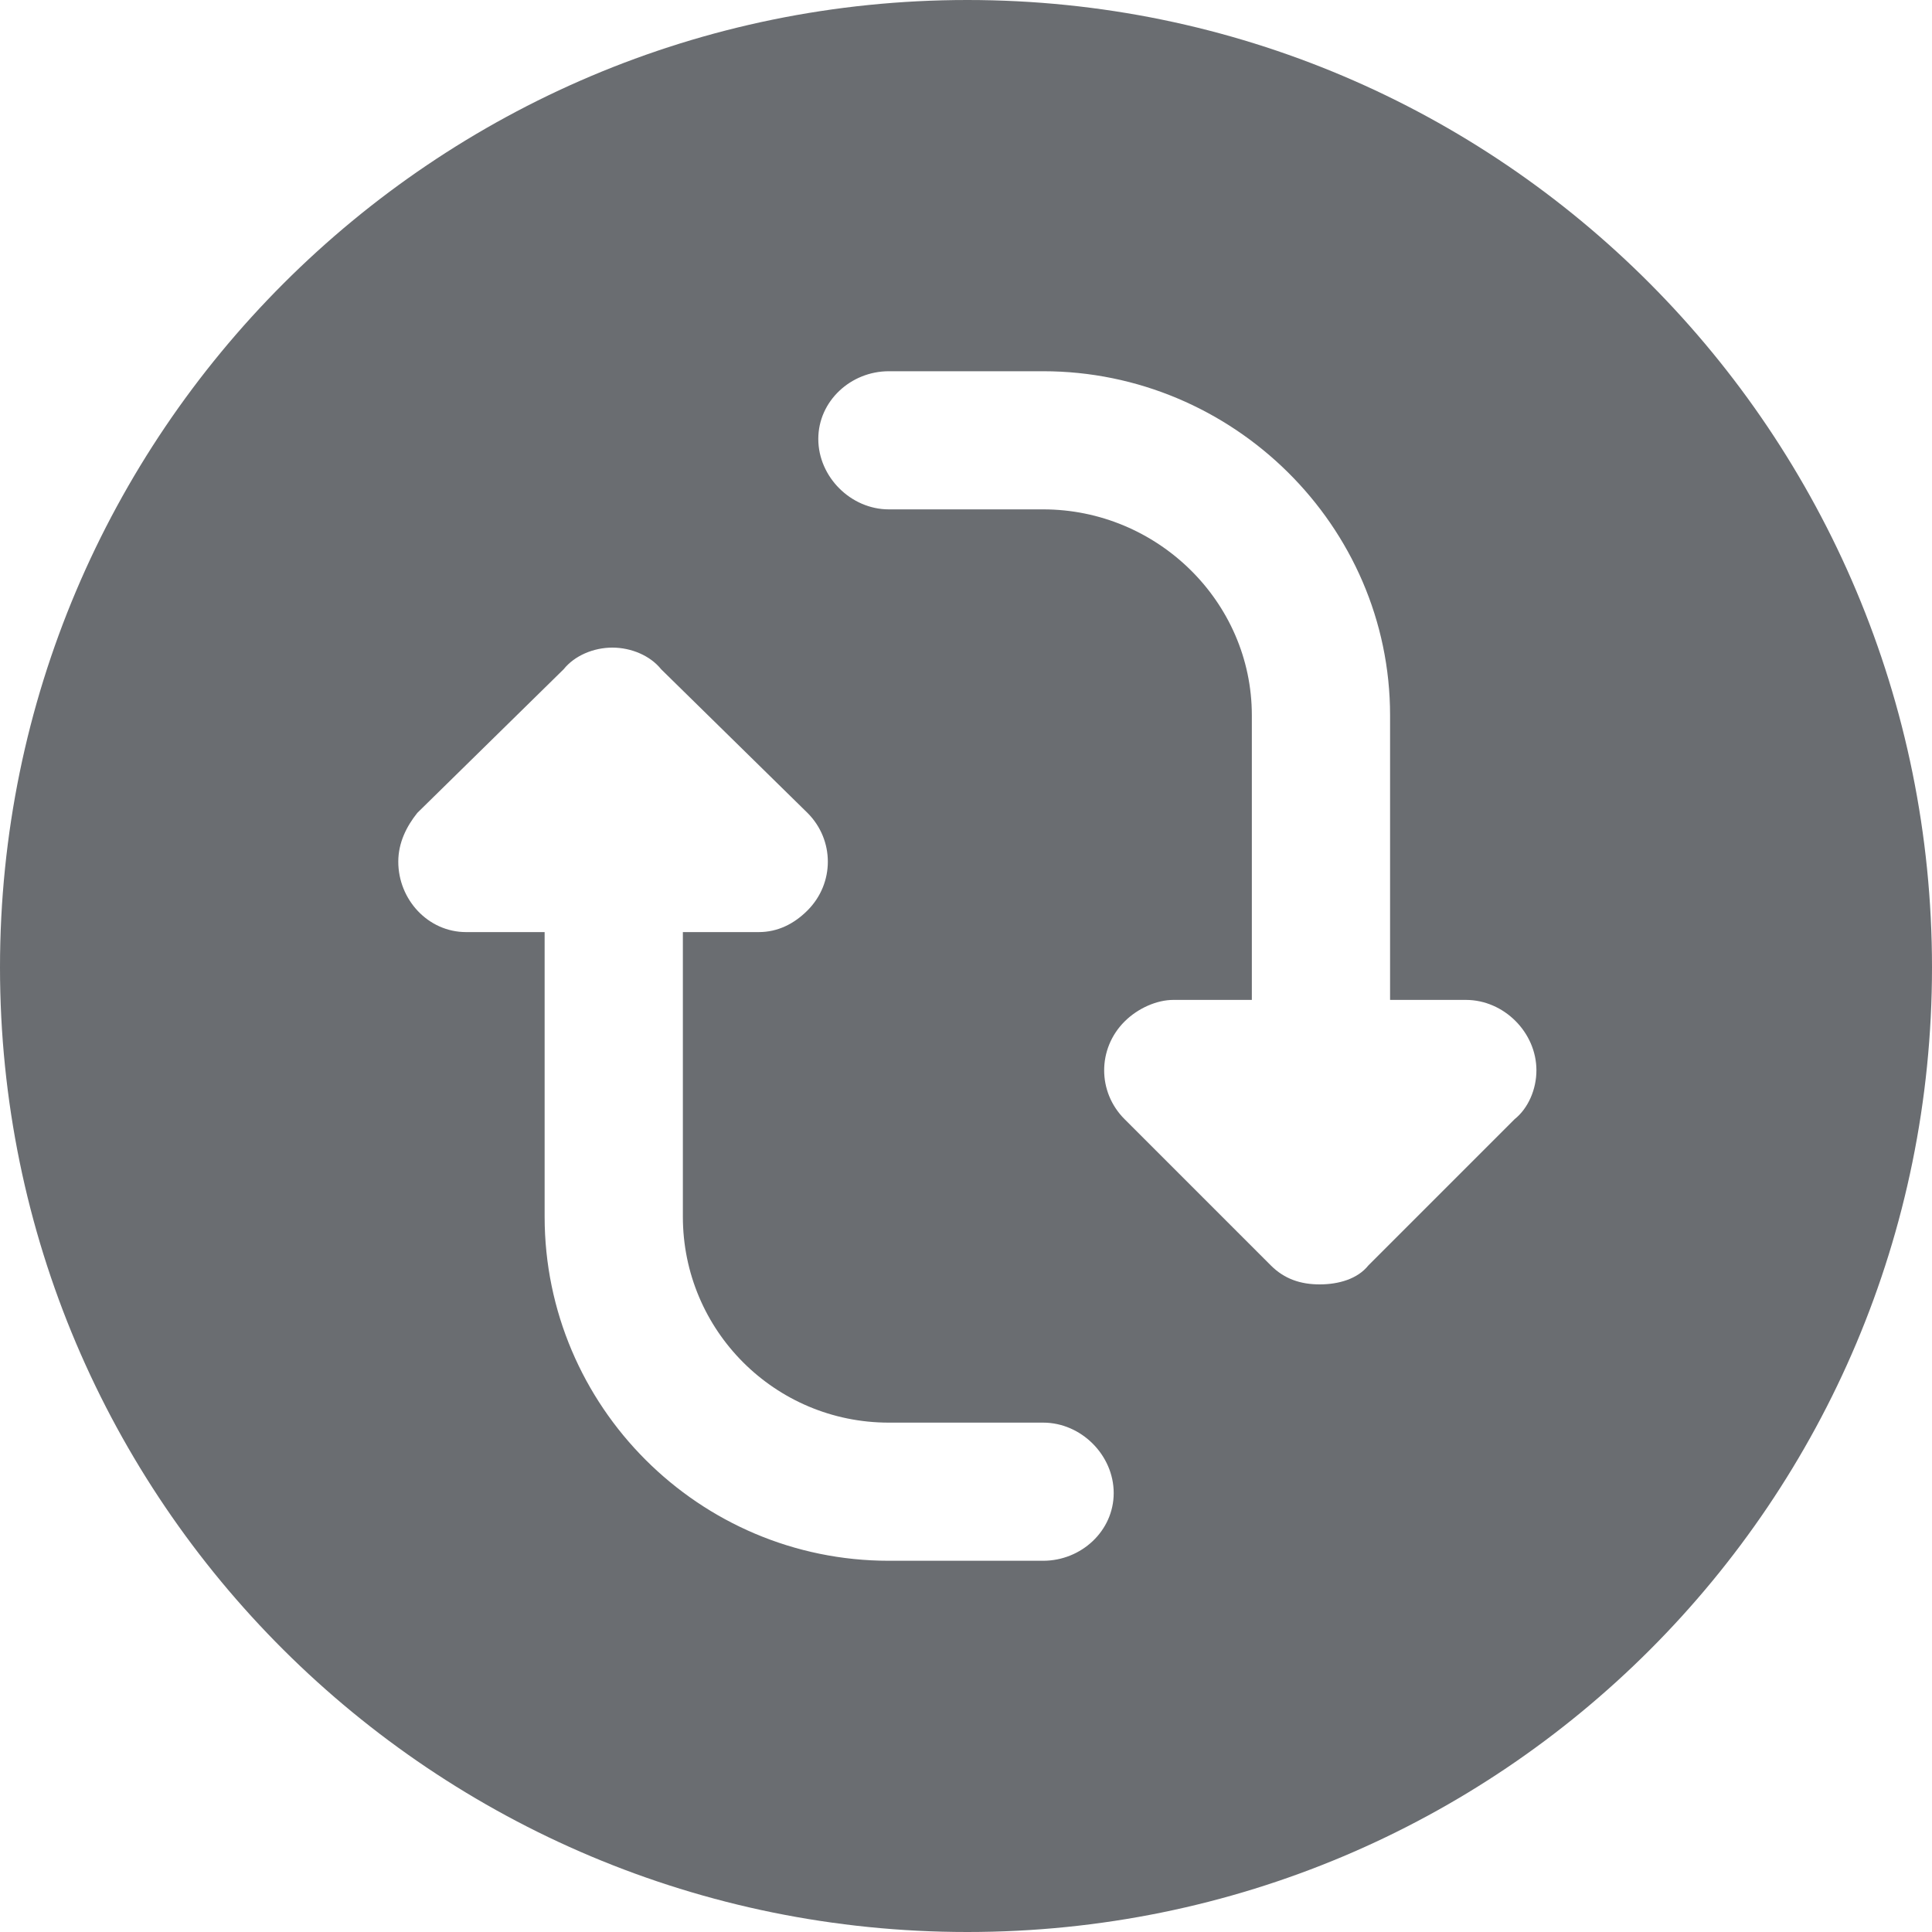 <?xml version="1.0" encoding="UTF-8"?>
<svg width="20px" height="20px" viewBox="0 0 20 20" version="1.1" xmlns="http://www.w3.org/2000/svg" xmlns:xlink="http://www.w3.org/1999/xlink">
    <!-- Generator: Sketch 59 (86127) - https://sketch.com -->
    <title>Icon_DataSync_inactive</title>
    <desc>Created with Sketch.</desc>
    <g id="UI_Stations" stroke="none" stroke-width="1" fill="none" fill-rule="evenodd">
        <g id="01_UI_Mobile_Stations" transform="translate(-170, -595)" fill="#6A6D71">
            <g id="StickyBottomNav" transform="translate(0, 585)">
                <path d="M170,20.014 C170,14.488 174.488,10 180.014,10 C185.54,10 190,14.488 190,20.014 C190,25.54 185.54,30 180.014,30 C174.488,30 170,25.54 170,20.014 Z M178.359,18.415 L176.844,16.928 C176.732,16.788 176.536,16.704 176.339,16.704 C176.143,16.704 175.947,16.788 175.835,16.928 L174.32,18.415 C174.208,18.555 174.123,18.724 174.123,18.92 C174.123,19.313 174.432,19.649 174.825,19.649 L175.638,19.649 L175.638,22.595 C175.638,24.558 177.237,26.157 179.201,26.157 L180.799,26.157 C181.192,26.157 181.529,25.849 181.529,25.456 C181.529,25.063 181.192,24.727 180.799,24.727 L179.201,24.727 C178.022,24.727 177.069,23.773 177.069,22.595 L177.069,19.649 L177.854,19.649 C178.05,19.649 178.219,19.565 178.359,19.425 C178.64,19.144 178.64,18.696 178.359,18.415 Z M179.201,15.273 C178.808,15.273 178.471,14.937 178.471,14.544 C178.471,14.151 178.808,13.843 179.201,13.843 L180.799,13.843 C182.763,13.843 184.39,15.442 184.39,17.405 L184.39,20.351 L185.175,20.351 C185.568,20.351 185.905,20.687 185.905,21.08 C185.905,21.276 185.82,21.473 185.68,21.585 L184.165,23.1 C184.053,23.24 183.857,23.296 183.661,23.296 C183.464,23.296 183.296,23.24 183.156,23.1 L181.641,21.585 C181.36,21.304 181.36,20.856 181.641,20.575 C181.781,20.435 181.978,20.351 182.146,20.351 L182.959,20.351 L182.959,17.405 C182.959,16.227 181.978,15.273 180.799,15.273 L179.201,15.273 Z" id="Icon_DataSync_inactive"></path>
            </g>
        </g>
    </g>
</svg>
